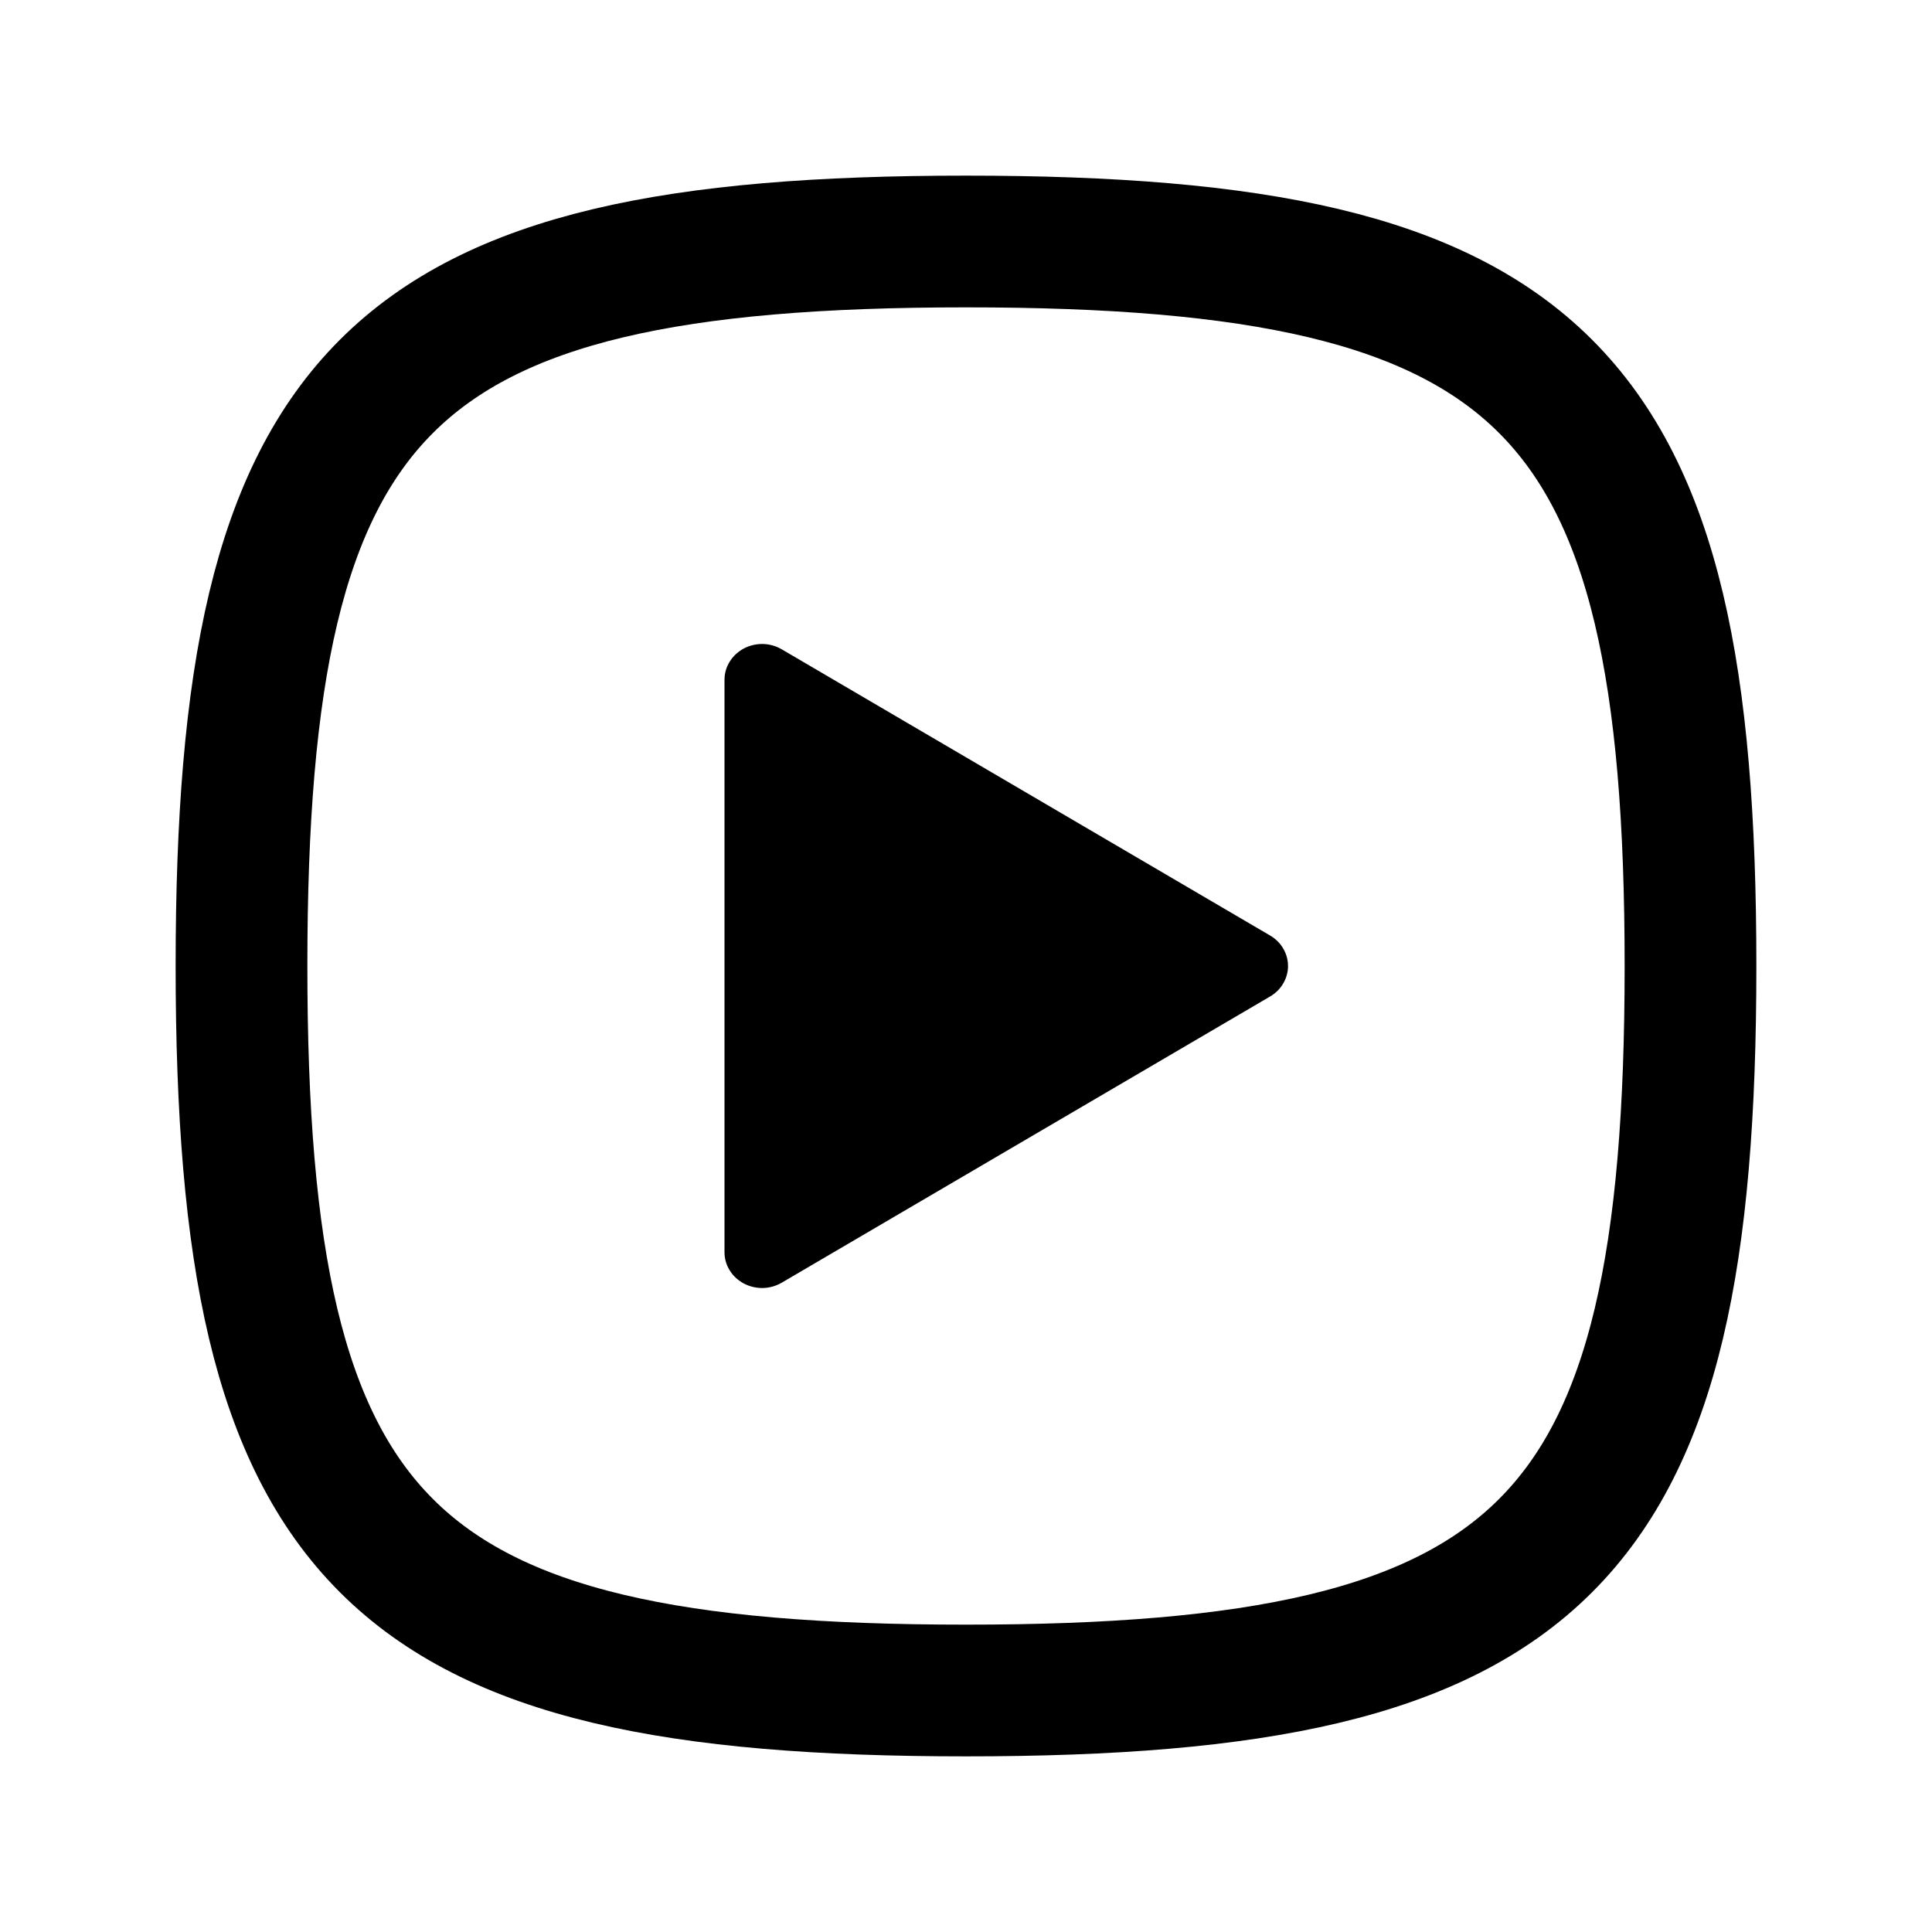 <svg width="22" height="22" viewBox="0 0 22 22" fill="none" xmlns="http://www.w3.org/2000/svg">
<path d="M8.25 7.741V14.259C8.25 14.332 8.27 14.403 8.309 14.465C8.347 14.528 8.403 14.579 8.469 14.615C8.535 14.65 8.611 14.668 8.687 14.667C8.763 14.665 8.837 14.644 8.902 14.606L14.463 11.347C14.525 11.311 14.577 11.26 14.612 11.199C14.648 11.138 14.667 11.07 14.667 11C14.667 10.93 14.648 10.862 14.612 10.801C14.577 10.74 14.525 10.689 14.463 10.653L8.902 7.394C8.837 7.356 8.763 7.335 8.687 7.333C8.611 7.332 8.535 7.35 8.469 7.385C8.403 7.421 8.347 7.472 8.309 7.535C8.27 7.597 8.25 7.668 8.25 7.741Z" fill="black"/>
<path d="M11 2.75C17.6 2.75 19.25 4.4 19.25 11C19.25 17.6 17.6 19.25 11 19.25C4.4 19.25 2.75 17.6 2.75 11C2.75 4.4 4.4 2.75 11 2.75Z" stroke="black" stroke-width="1.5" stroke-linecap="round" stroke-linejoin="round"/>
</svg>
